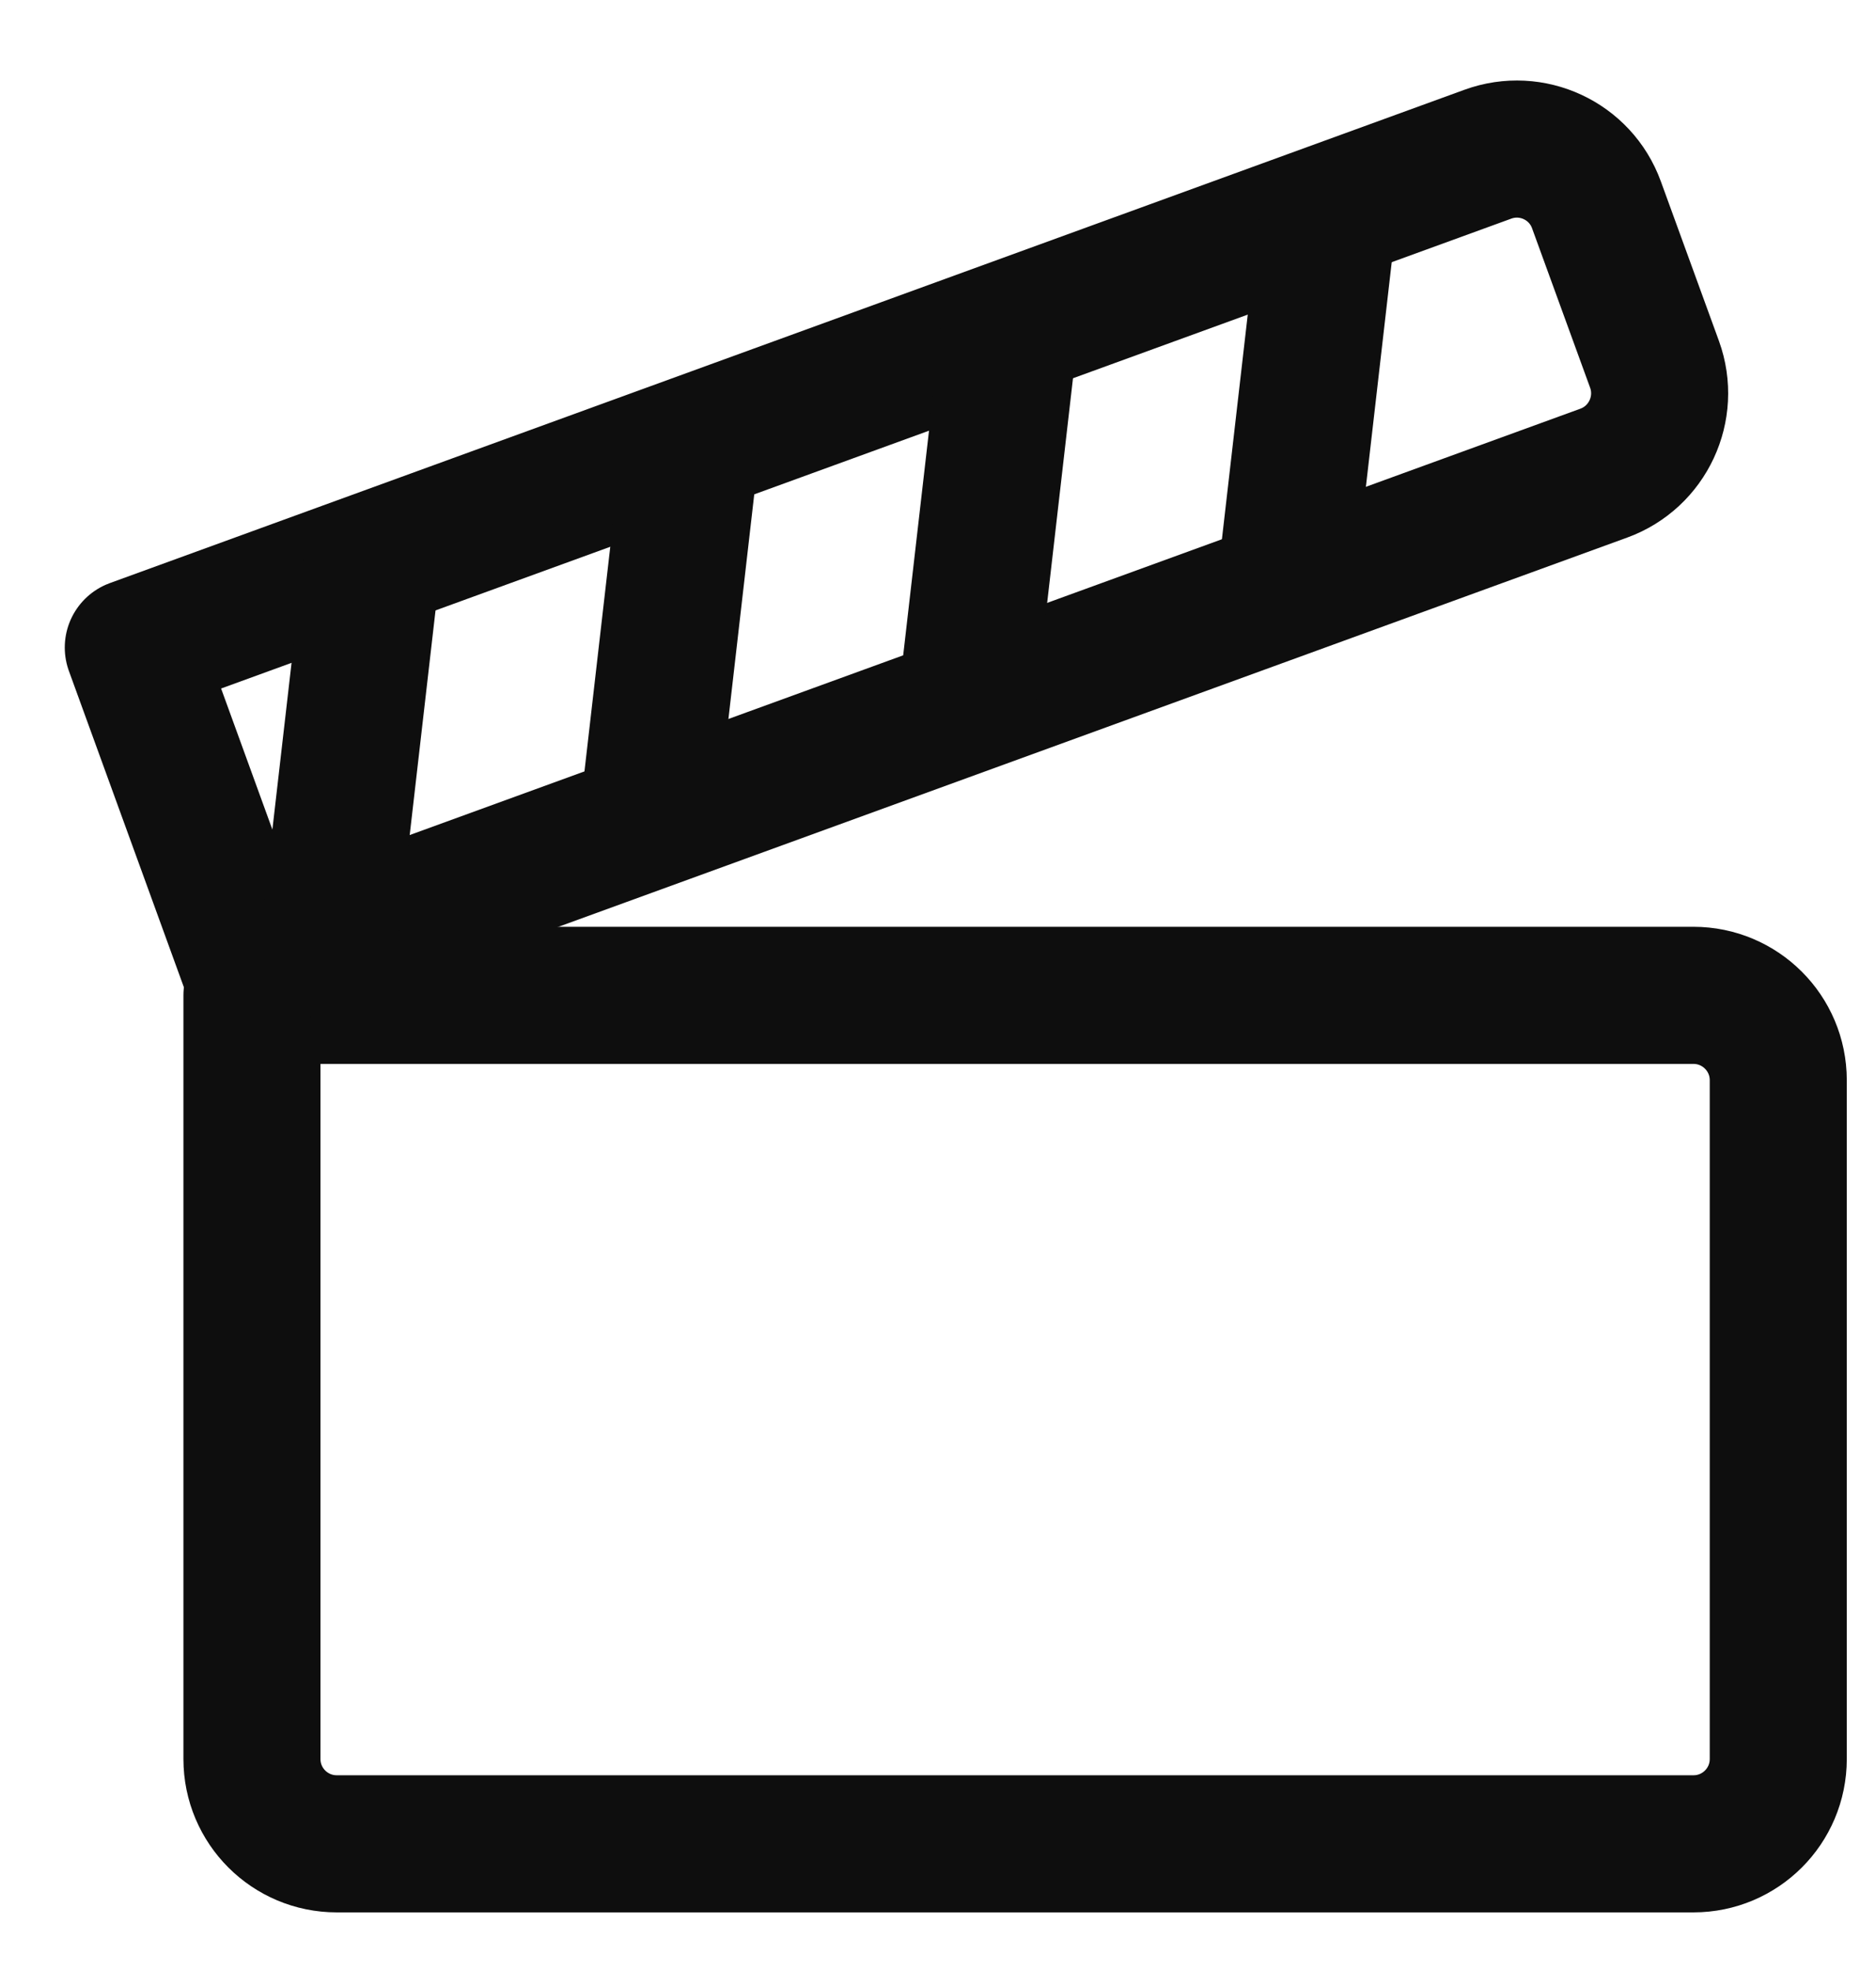<svg width="20" height="21" viewBox="0 0 20 21" fill="none" xmlns="http://www.w3.org/2000/svg">
<path d="M18.054 10.605H2.686V18.741C2.686 19.241 3.091 19.645 3.59 19.645H18.054C18.553 19.645 18.958 19.241 18.958 18.741V11.509C18.958 11.01 18.553 10.605 18.054 10.605Z" stroke="#0E0E0E" stroke-width="1.461" stroke-linejoin="round"/>
<path d="M1.421 6.899L15.862 1.643C16.331 1.472 16.85 1.714 17.02 2.183L17.639 3.882C17.809 4.351 17.567 4.87 17.098 5.041L2.657 10.297L1.421 6.899Z" stroke="#0E0E0E" stroke-width="1.461" stroke-linejoin="round"/>
<path d="M14.163 2.261L13.701 6.277" stroke="#0E0E0E" stroke-width="1.461"/>
<path d="M10.765 3.498L10.303 7.514" stroke="#0E0E0E" stroke-width="1.461"/>
<path d="M7.367 4.734L6.905 8.751" stroke="#0E0E0E" stroke-width="1.461"/>
<path d="M3.969 5.972L3.507 9.988" stroke="#0E0E0E" stroke-width="1.461"/>
</svg>
